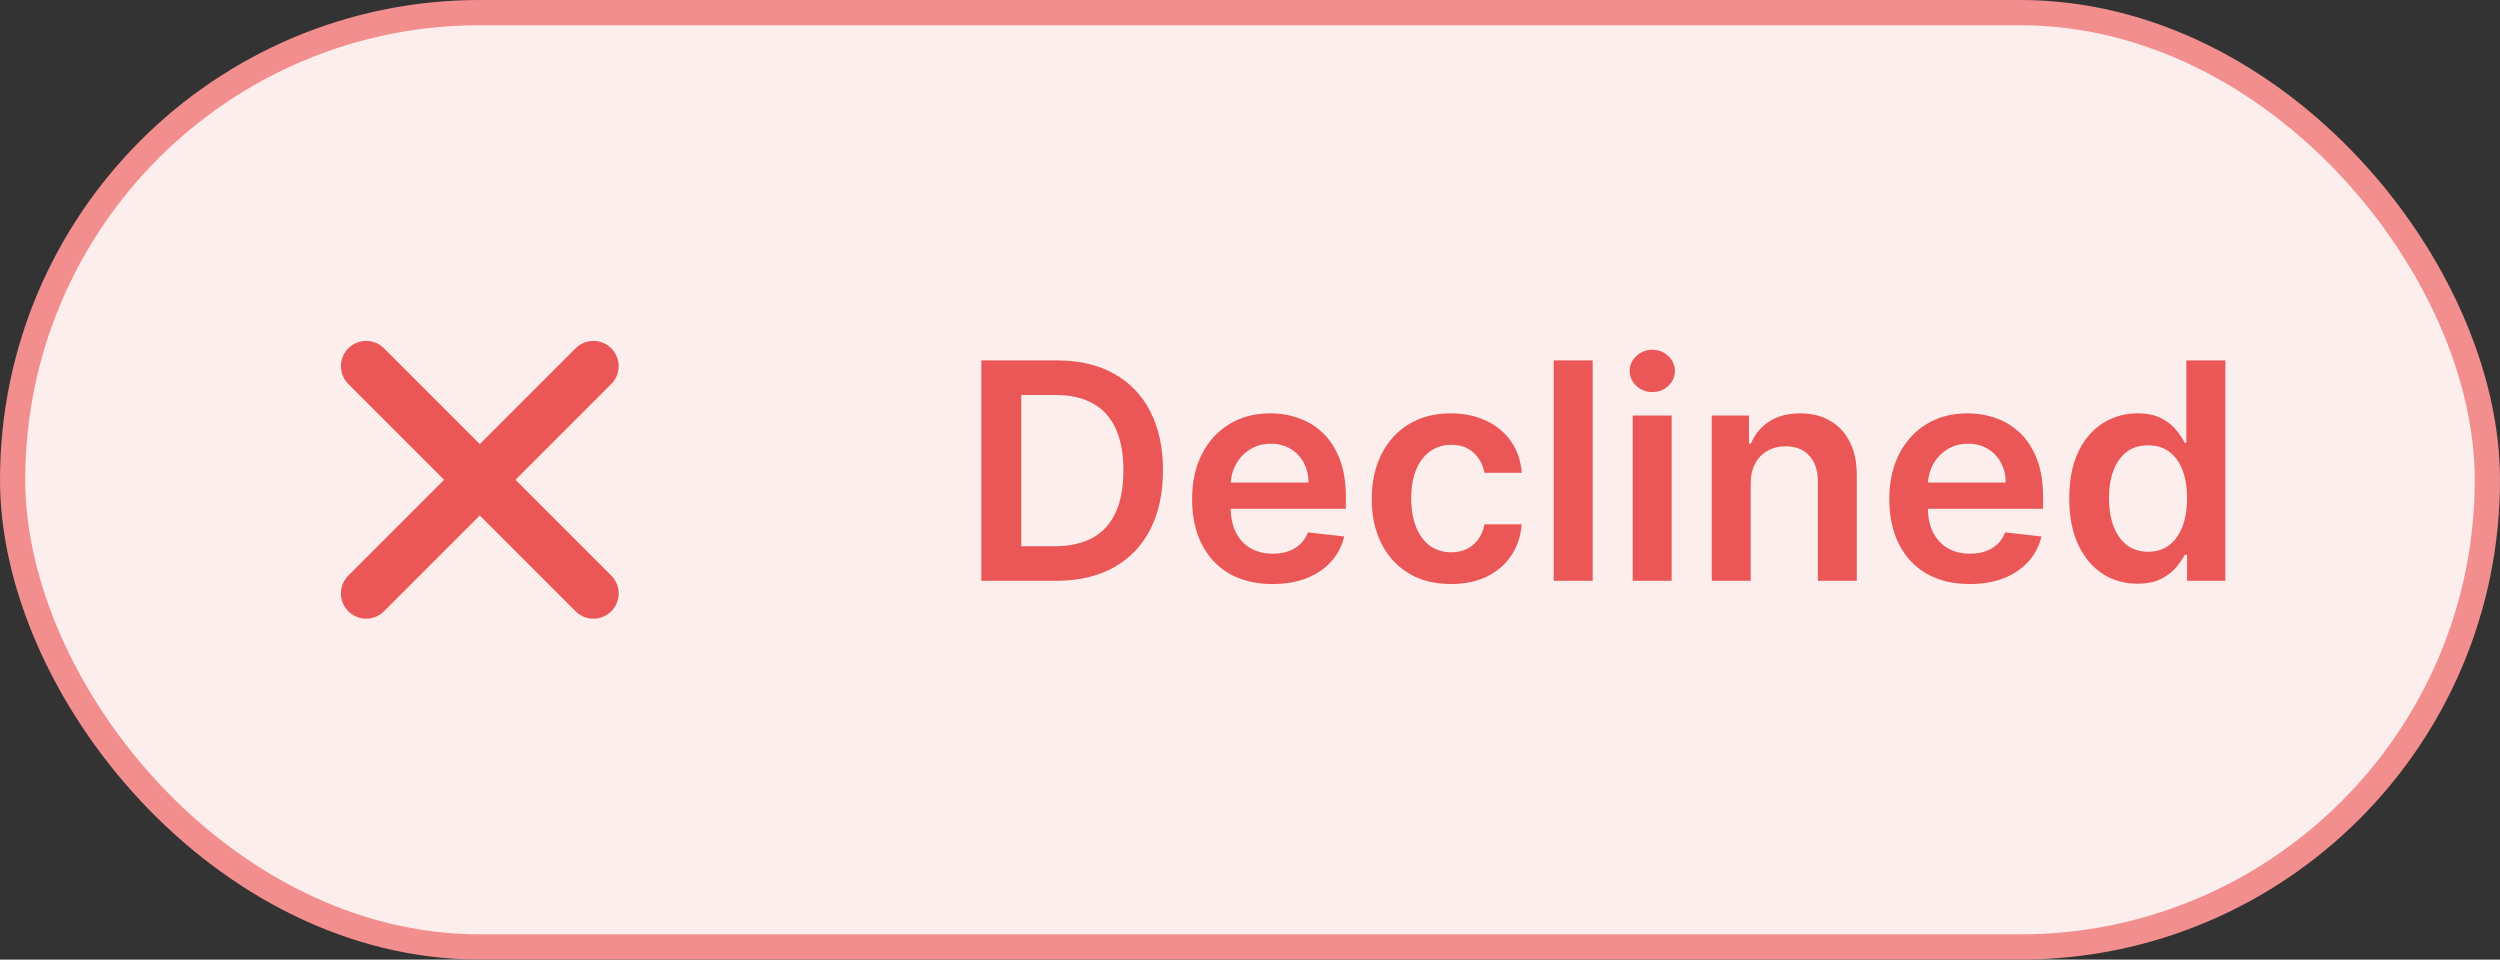 <svg width="99" height="38" viewBox="0 0 99 38" fill="none" xmlns="http://www.w3.org/2000/svg">
<rect x="0" y="0" width="99" height="38" fill="#333333" stroke="none"/>
<rect x="0.5" y="0.5" width="98" height="37" rx="18.5" fill="#FDEEEE"/>
<rect x="0.5" y="0.5" width="98" height="37" rx="18.5" stroke="#F28E8E"/>
<path d="M14.5 23.5L23.5 14.5M14.5 14.5L23.5 23.5" stroke="#EB5757" stroke-width="2" stroke-linecap="round" stroke-linejoin="round"/>
<path d="M41.818 23H38.861V14.273H41.878C42.744 14.273 43.489 14.447 44.111 14.797C44.736 15.143 45.216 15.642 45.551 16.293C45.886 16.943 46.054 17.722 46.054 18.628C46.054 19.537 45.885 20.318 45.547 20.972C45.212 21.625 44.727 22.126 44.094 22.476C43.463 22.825 42.705 23 41.818 23ZM40.442 21.632H41.742C42.349 21.632 42.856 21.521 43.263 21.3C43.669 21.075 43.974 20.741 44.179 20.298C44.383 19.852 44.486 19.296 44.486 18.628C44.486 17.96 44.383 17.406 44.179 16.966C43.974 16.523 43.672 16.192 43.271 15.973C42.874 15.751 42.379 15.641 41.788 15.641H40.442V21.632ZM50.386 23.128C49.729 23.128 49.163 22.991 48.685 22.719C48.211 22.443 47.846 22.054 47.59 21.551C47.334 21.046 47.207 20.45 47.207 19.766C47.207 19.092 47.334 18.501 47.59 17.993C47.849 17.482 48.209 17.084 48.673 16.8C49.136 16.513 49.68 16.369 50.305 16.369C50.708 16.369 51.089 16.435 51.447 16.565C51.807 16.693 52.126 16.892 52.401 17.162C52.68 17.432 52.898 17.776 53.057 18.193C53.217 18.608 53.296 19.102 53.296 19.676V20.149H47.931V19.109H51.818C51.815 18.814 51.751 18.551 51.626 18.321C51.501 18.088 51.326 17.905 51.102 17.771C50.88 17.638 50.621 17.571 50.326 17.571C50.011 17.571 49.734 17.648 49.495 17.801C49.256 17.952 49.07 18.151 48.937 18.398C48.806 18.642 48.739 18.91 48.736 19.203V20.111C48.736 20.491 48.806 20.818 48.945 21.091C49.084 21.361 49.279 21.568 49.529 21.713C49.779 21.855 50.072 21.926 50.407 21.926C50.631 21.926 50.834 21.895 51.016 21.832C51.198 21.767 51.356 21.672 51.489 21.547C51.623 21.422 51.724 21.267 51.792 21.082L53.232 21.244C53.141 21.625 52.968 21.957 52.712 22.241C52.459 22.523 52.136 22.741 51.741 22.898C51.346 23.051 50.894 23.128 50.386 23.128ZM57.456 23.128C56.803 23.128 56.242 22.984 55.773 22.697C55.307 22.41 54.948 22.014 54.695 21.509C54.445 21 54.32 20.415 54.32 19.753C54.32 19.088 54.448 18.501 54.703 17.993C54.959 17.482 55.32 17.084 55.786 16.8C56.255 16.513 56.809 16.369 57.448 16.369C57.979 16.369 58.449 16.467 58.858 16.663C59.27 16.857 59.598 17.131 59.843 17.486C60.087 17.838 60.226 18.25 60.26 18.722H58.786C58.726 18.406 58.584 18.143 58.36 17.933C58.138 17.72 57.841 17.614 57.469 17.614C57.154 17.614 56.877 17.699 56.638 17.869C56.4 18.037 56.213 18.278 56.08 18.594C55.949 18.909 55.884 19.287 55.884 19.727C55.884 20.173 55.949 20.557 56.08 20.878C56.211 21.196 56.394 21.442 56.63 21.615C56.868 21.785 57.148 21.871 57.469 21.871C57.696 21.871 57.9 21.828 58.078 21.743C58.26 21.655 58.412 21.528 58.534 21.364C58.657 21.199 58.74 20.999 58.786 20.763H60.26C60.223 21.226 60.087 21.636 59.851 21.994C59.615 22.349 59.294 22.628 58.888 22.829C58.482 23.028 58.005 23.128 57.456 23.128ZM63.07 14.273V23H61.527V14.273H63.07ZM64.656 23V16.454H66.198V23H64.656ZM65.431 15.526C65.187 15.526 64.977 15.445 64.801 15.283C64.625 15.118 64.537 14.921 64.537 14.69C64.537 14.457 64.625 14.26 64.801 14.098C64.977 13.933 65.187 13.851 65.431 13.851C65.679 13.851 65.889 13.933 66.062 14.098C66.238 14.26 66.326 14.457 66.326 14.69C66.326 14.921 66.238 15.118 66.062 15.283C65.889 15.445 65.679 15.526 65.431 15.526ZM69.327 19.165V23H67.785V16.454H69.259V17.567H69.336C69.487 17.2 69.727 16.909 70.056 16.693C70.388 16.477 70.799 16.369 71.288 16.369C71.739 16.369 72.133 16.466 72.468 16.659C72.806 16.852 73.067 17.132 73.252 17.499C73.44 17.865 73.532 18.31 73.529 18.832V23H71.987V19.071C71.987 18.634 71.873 18.291 71.646 18.044C71.421 17.797 71.11 17.673 70.712 17.673C70.442 17.673 70.202 17.733 69.992 17.852C69.785 17.969 69.621 18.138 69.502 18.359C69.386 18.581 69.327 18.849 69.327 19.165ZM77.995 23.128C77.339 23.128 76.772 22.991 76.295 22.719C75.82 22.443 75.455 22.054 75.2 21.551C74.944 21.046 74.816 20.45 74.816 19.766C74.816 19.092 74.944 18.501 75.2 17.993C75.458 17.482 75.819 17.084 76.282 16.8C76.745 16.513 77.289 16.369 77.914 16.369C78.317 16.369 78.698 16.435 79.056 16.565C79.417 16.693 79.735 16.892 80.011 17.162C80.289 17.432 80.508 17.776 80.667 18.193C80.826 18.608 80.906 19.102 80.906 19.676V20.149H75.54V19.109H79.427C79.424 18.814 79.36 18.551 79.235 18.321C79.11 18.088 78.935 17.905 78.711 17.771C78.489 17.638 78.231 17.571 77.935 17.571C77.62 17.571 77.343 17.648 77.104 17.801C76.866 17.952 76.68 18.151 76.546 18.398C76.415 18.642 76.349 18.91 76.346 19.203V20.111C76.346 20.491 76.415 20.818 76.555 21.091C76.694 21.361 76.888 21.568 77.138 21.713C77.388 21.855 77.681 21.926 78.016 21.926C78.241 21.926 78.444 21.895 78.626 21.832C78.808 21.767 78.965 21.672 79.099 21.547C79.232 21.422 79.333 21.267 79.401 21.082L80.842 21.244C80.751 21.625 80.577 21.957 80.322 22.241C80.069 22.523 79.745 22.741 79.35 22.898C78.955 23.051 78.504 23.128 77.995 23.128ZM84.64 23.115C84.125 23.115 83.665 22.983 83.259 22.719C82.853 22.454 82.532 22.071 82.296 21.568C82.06 21.065 81.942 20.454 81.942 19.736C81.942 19.009 82.061 18.395 82.3 17.895C82.541 17.392 82.867 17.013 83.276 16.757C83.685 16.499 84.141 16.369 84.644 16.369C85.027 16.369 85.343 16.435 85.59 16.565C85.837 16.693 86.033 16.848 86.178 17.03C86.323 17.209 86.435 17.378 86.515 17.537H86.579V14.273H88.125V23H86.608V21.969H86.515C86.435 22.128 86.32 22.297 86.169 22.476C86.019 22.652 85.82 22.803 85.573 22.928C85.326 23.053 85.015 23.115 84.64 23.115ZM85.07 21.849C85.397 21.849 85.675 21.761 85.905 21.585C86.135 21.406 86.31 21.158 86.429 20.84C86.549 20.521 86.608 20.151 86.608 19.727C86.608 19.304 86.549 18.936 86.429 18.624C86.313 18.311 86.14 18.068 85.909 17.895C85.682 17.722 85.402 17.635 85.07 17.635C84.726 17.635 84.439 17.724 84.209 17.903C83.979 18.082 83.806 18.329 83.689 18.645C83.573 18.96 83.515 19.321 83.515 19.727C83.515 20.136 83.573 20.501 83.689 20.822C83.809 21.141 83.983 21.392 84.213 21.577C84.446 21.759 84.732 21.849 85.07 21.849Z" fill="#EB5757"/>
</svg>
